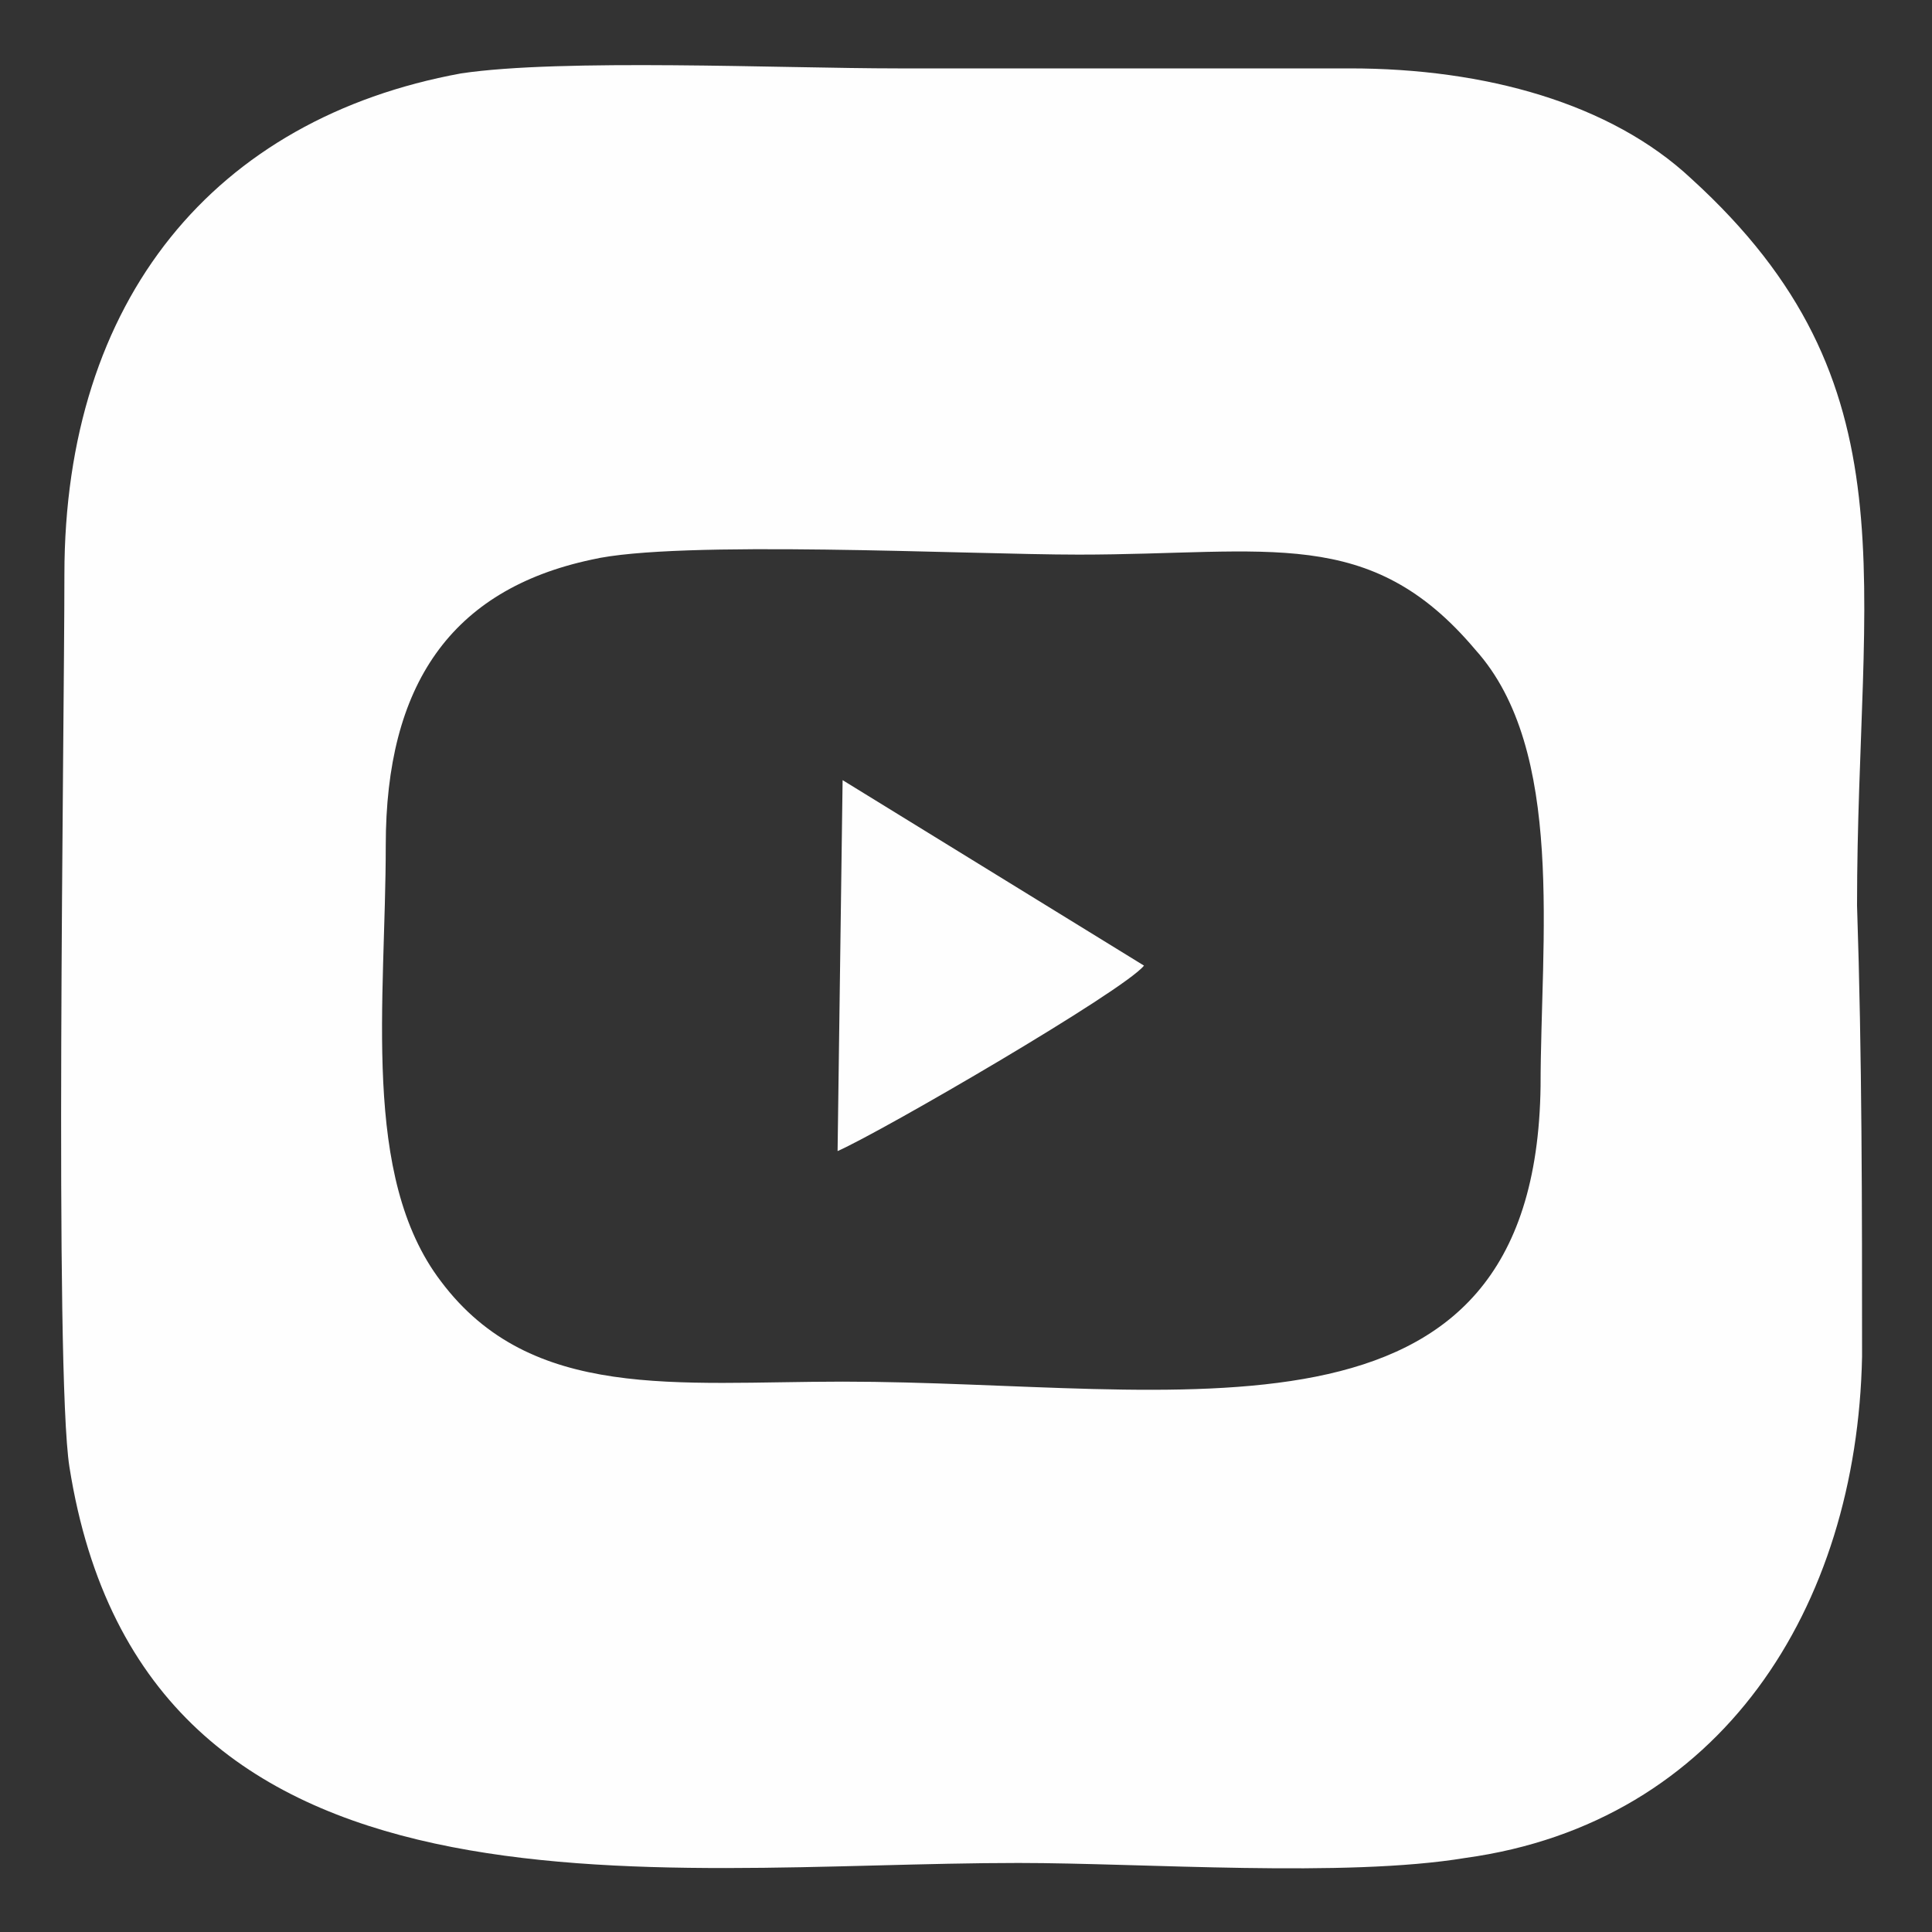<svg width="15" height="15" viewBox="0 0 15 15" fill="none" xmlns="http://www.w3.org/2000/svg">
<rect x="0" y="0" width="15" height="15" fill="#333333" stroke="none"/>
<path fill-rule="evenodd" clip-rule="evenodd" d="M3.579 0.57C1.669 0.92 0.5 2.321 0.5 4.462C0.5 5.668 0.422 10.65 0.539 11.389C1.123 15.086 5.061 14.464 7.907 14.464C8.882 14.464 10.441 14.58 11.377 14.425C13.365 14.152 14.418 12.479 14.457 10.533C14.457 9.365 14.457 8.198 14.418 7.03C14.418 4.501 14.885 2.983 13.131 1.387C12.507 0.803 11.533 0.531 10.48 0.531C9.31 0.531 8.141 0.531 6.971 0.531C6.075 0.531 4.359 0.453 3.579 0.57ZM6.503 8.937C6.854 8.782 8.726 7.692 8.882 7.497L6.542 6.057L6.503 8.937ZM4.593 4.345C3.501 4.578 2.995 5.318 2.995 6.563C2.995 7.77 2.8 9.132 3.424 9.949C4.125 10.883 5.256 10.727 6.542 10.727C9.154 10.727 11.922 11.389 11.961 8.431C11.961 7.303 12.156 5.824 11.455 5.045C10.636 4.073 9.856 4.306 8.375 4.306C7.517 4.306 5.256 4.189 4.593 4.345Z" fill="#FEFEFE"/>
</svg>
